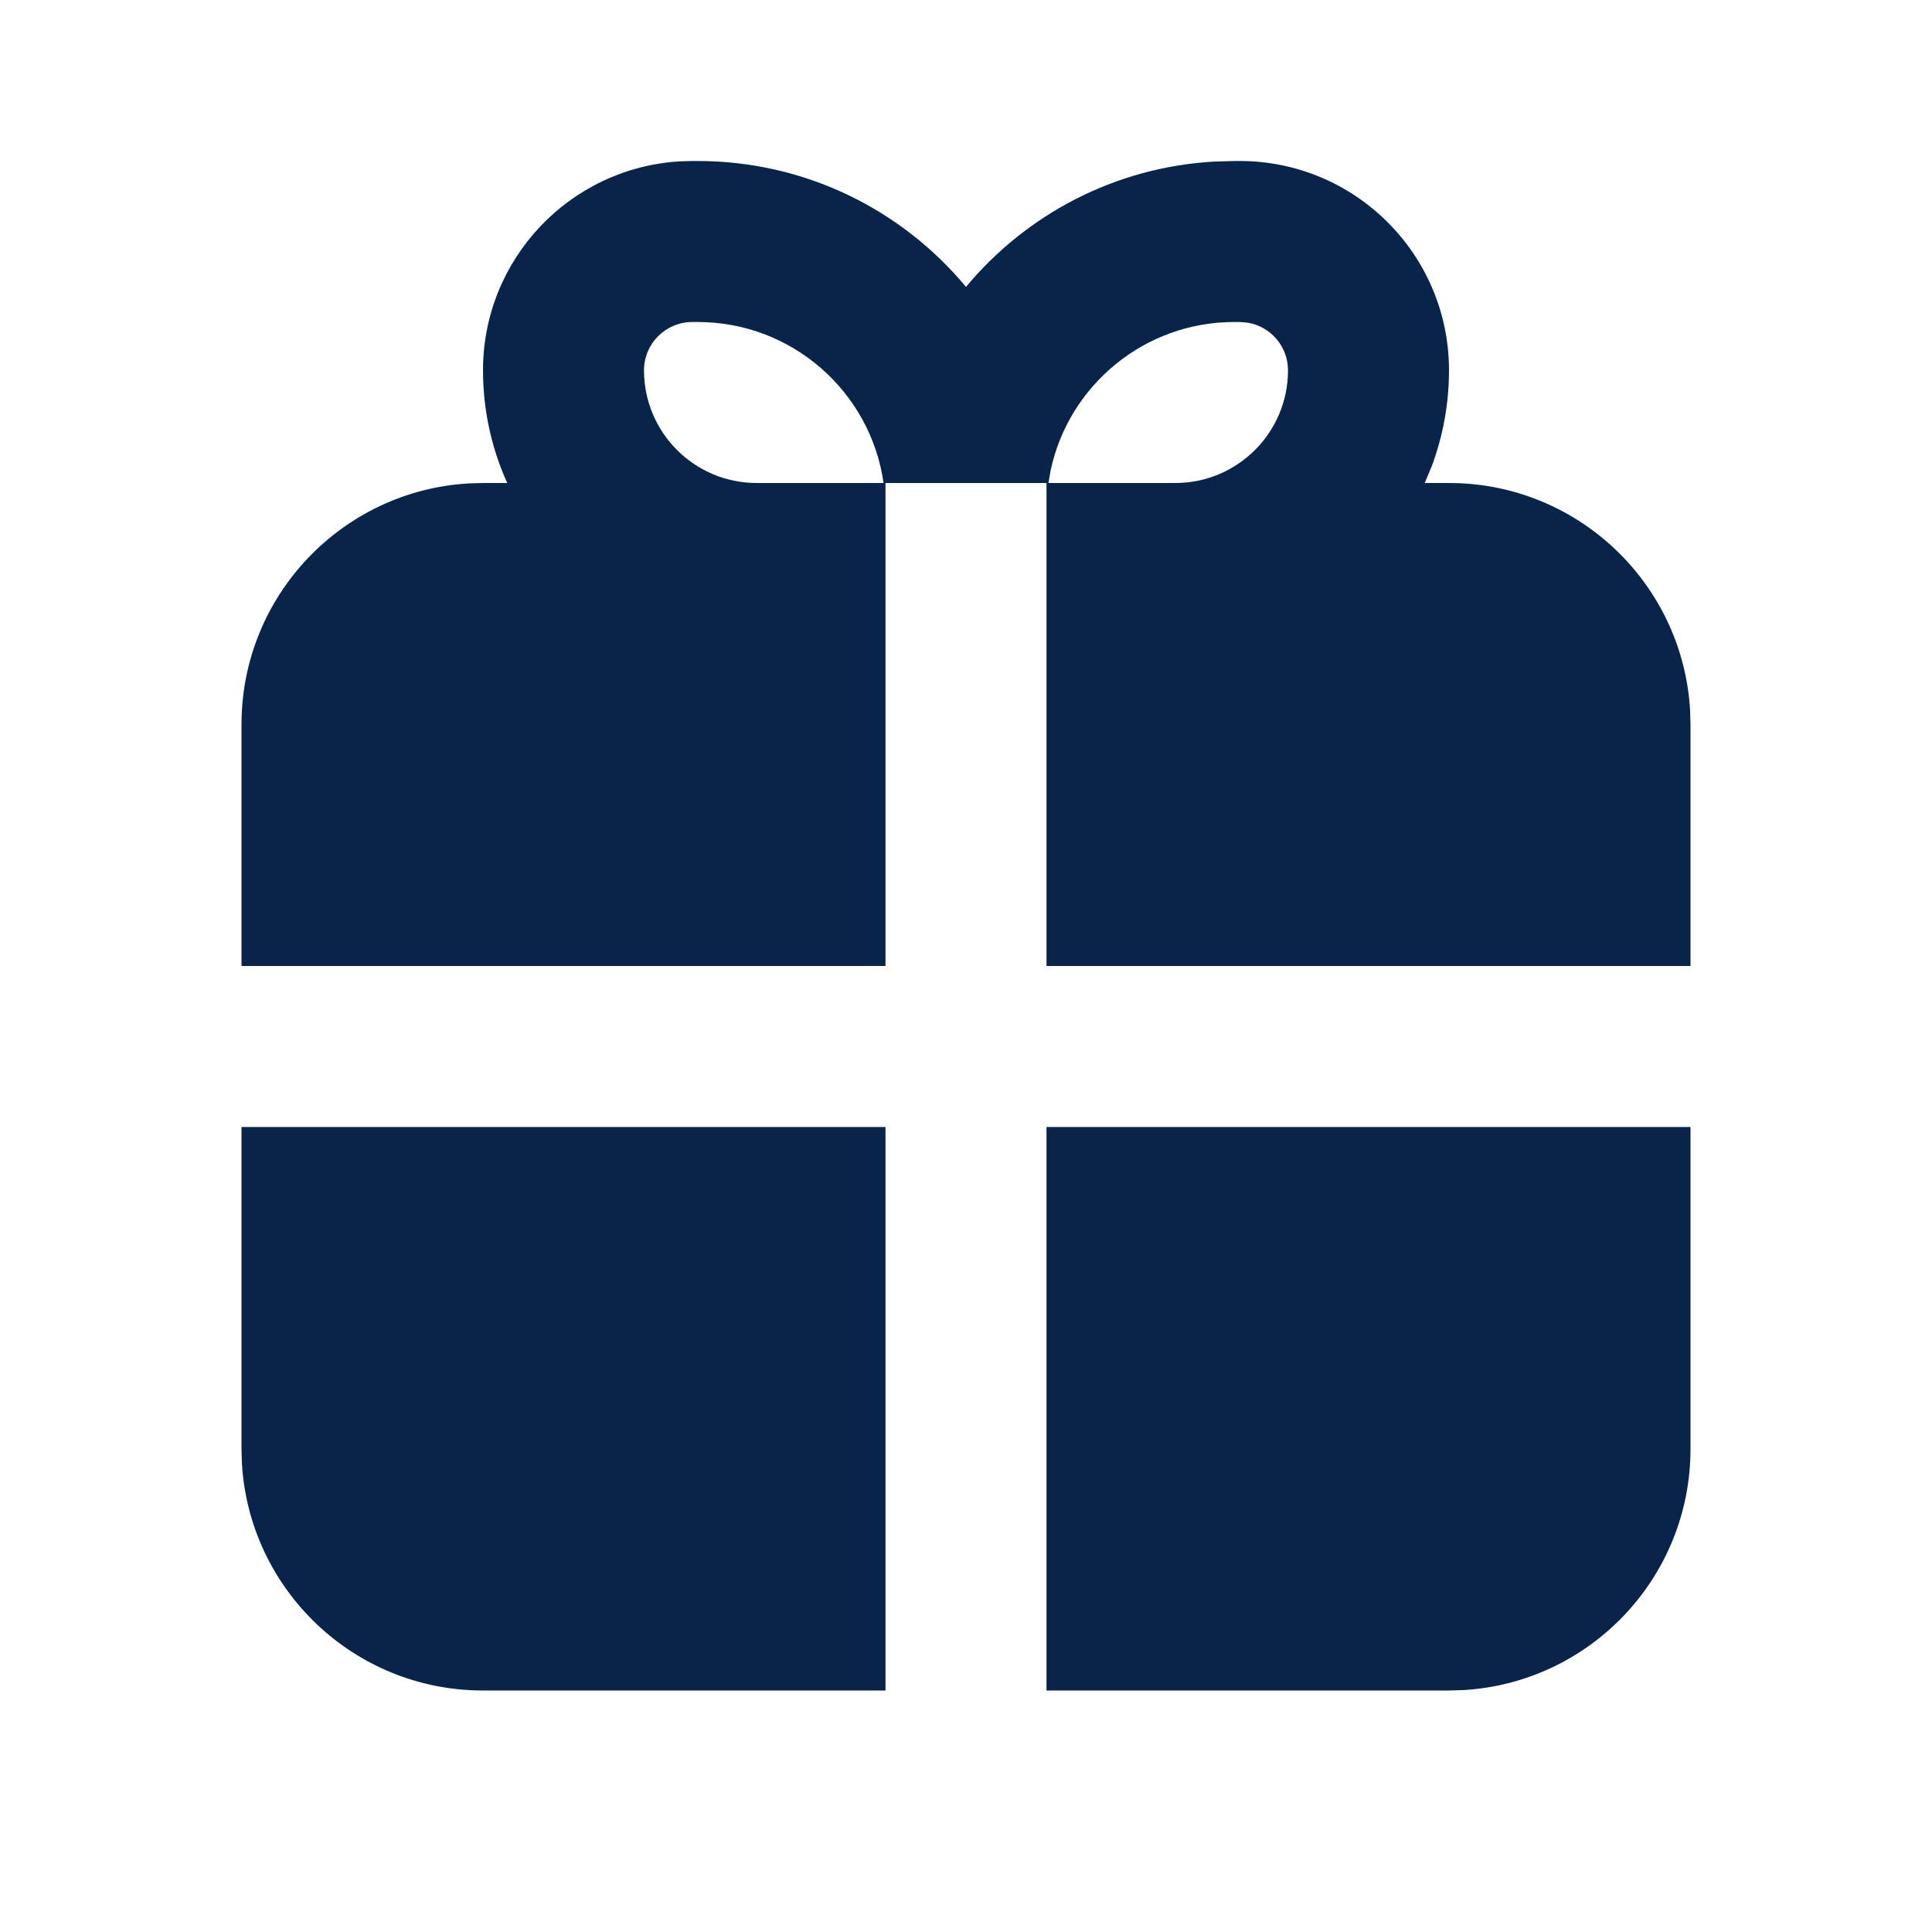 <?xml version="1.0" encoding="UTF-8"?>
<svg width="24px" height="24px" viewBox="0 0 24 24" version="1.1" xmlns="http://www.w3.org/2000/svg" xmlns:xlink="http://www.w3.org/1999/xlink">
    <title>gift_2_fill</title>
    <g id="页面-1" stroke="none" stroke-width="1" fill="none" fill-rule="evenodd">
        <g id="Business" transform="translate(-816, -336)">
            <g id="gift_2_fill" transform="translate(816, 336)">
                <path d="M24,0 L24,24 L0,24 L0,0 L24,0 Z M12.593,23.258 L12.582,23.26 L12.511,23.295 L12.492,23.299 L12.492,23.299 L12.477,23.295 L12.406,23.26 C12.396,23.256 12.387,23.259 12.382,23.265 L12.378,23.276 L12.361,23.703 L12.366,23.723 L12.377,23.736 L12.48,23.81 L12.495,23.814 L12.495,23.814 L12.507,23.81 L12.611,23.736 L12.623,23.72 L12.623,23.72 L12.627,23.703 L12.61,23.276 C12.608,23.266 12.601,23.259 12.593,23.258 L12.593,23.258 Z M12.858,23.145 L12.845,23.147 L12.66,23.24 L12.65,23.25 L12.65,23.25 L12.647,23.261 L12.665,23.691 L12.67,23.703 L12.67,23.703 L12.678,23.71 L12.879,23.803 C12.891,23.807 12.902,23.803 12.908,23.795 L12.912,23.781 L12.878,23.167 C12.875,23.155 12.867,23.147 12.858,23.145 L12.858,23.145 Z M12.143,23.147 C12.133,23.142 12.122,23.145 12.116,23.153 L12.11,23.167 L12.076,23.781 C12.075,23.793 12.083,23.802 12.093,23.805 L12.108,23.803 L12.309,23.71 L12.319,23.702 L12.319,23.702 L12.323,23.691 L12.34,23.261 L12.337,23.249 L12.337,23.249 L12.328,23.24 L12.143,23.147 Z" id="MingCute" fill-rule="nonzero"></path>
                <path d="M21,14 L21,18 C21,19.598 19.751,20.904 18.176,20.995 L18,21 L13,21 L13,14 L21,14 Z M11,14 L11,21 L6,21 C4.402,21 3.096,19.751 3.005,18.176 L3,18 L3,14 L11,14 Z M8.667,2 C10.007,2 11.205,2.608 12,3.564 C12.745,2.668 13.845,2.077 15.084,2.007 L15.333,2 L15.4,2 C16.836,2 18,3.164 18,4.6 C18,5.016 17.925,5.414 17.789,5.783 L17.699,6 L18,6 C19.598,6 20.904,7.249 20.995,8.824 L21,9 L21,12 L13,12 L13,6 L11,6 L11,12 L3,12 L3,9 C3,7.402 4.249,6.096 5.824,6.005 L6,6 L6.301,6 C6.108,5.573 6,5.099 6,4.6 C6,3.219 7.076,2.09 8.436,2.005 L8.6,2 L8.667,2 Z M8.667,4 L8.6,4 C8.269,4 8,4.269 8,4.6 C8,5.373 8.627,6 9.4,6 L10.976,6 C10.815,4.869 9.842,4 8.667,4 Z M15.4,4 L15.333,4 C14.214,4 13.278,4.788 13.052,5.84 L13.024,6 L14.6,6 C15.373,6 16,5.373 16,4.6 C16,4.302 15.782,4.054 15.497,4.008 L15.4,4 Z" id="形状" fill="#09244B"></path>
            </g>
        </g>
    </g>
</svg>